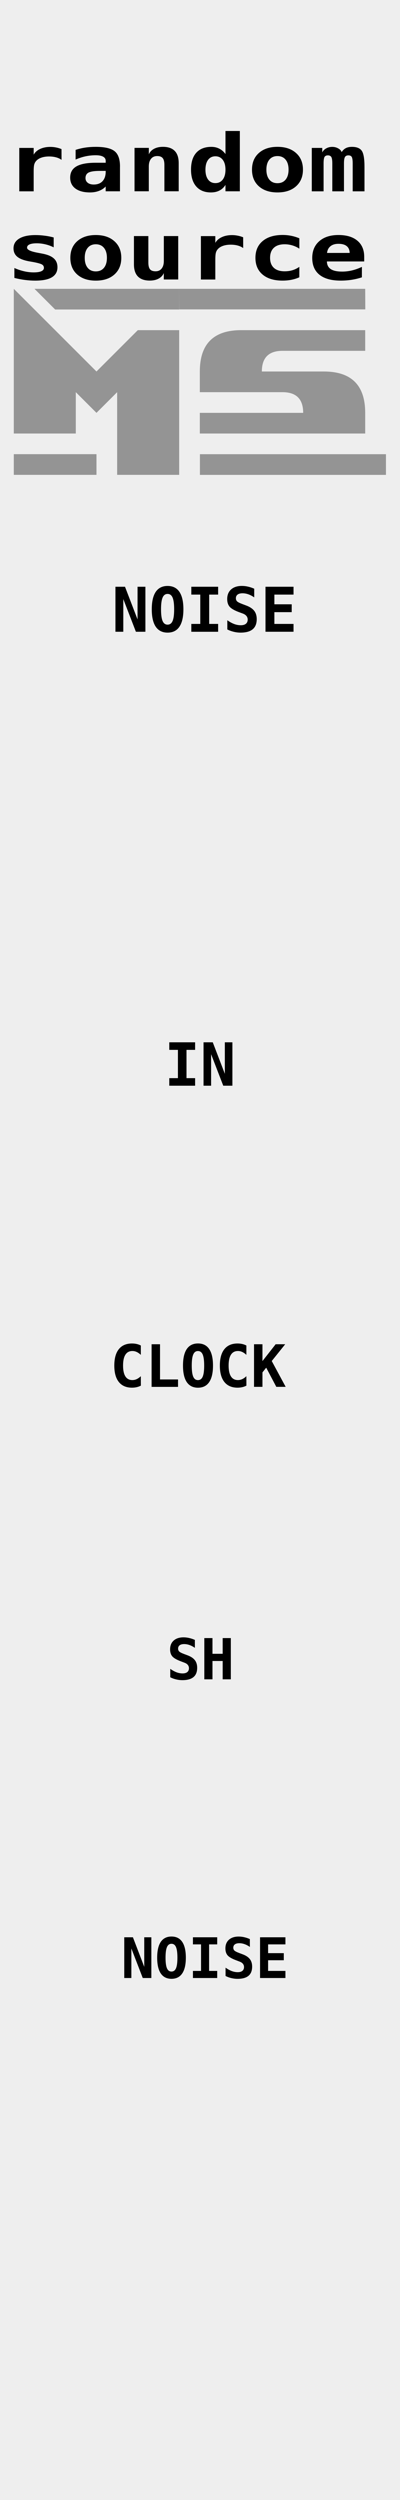 <?xml version="1.0" encoding="UTF-8" standalone="no"?>
<!-- Created with Inkscape (http://www.inkscape.org/) -->

<svg
   xmlns:dc="http://purl.org/dc/elements/1.1/"
   xmlns:cc="http://creativecommons.org/ns#"
   xmlns:rdf="http://www.w3.org/1999/02/22-rdf-syntax-ns#"
   xmlns:svg="http://www.w3.org/2000/svg"
   xmlns="http://www.w3.org/2000/svg"
   xmlns:sodipodi="http://sodipodi.sourceforge.net/DTD/sodipodi-0.dtd"
   xmlns:inkscape="http://www.inkscape.org/namespaces/inkscape"
   width="16mm"
   height="100mm"
   viewBox="0 0 16 100"
   version="1.1"
   id="svg8"
   inkscape:version="0.92.2 (5c3e80d, 2017-08-06)"
   sodipodi:docname="Random Source.svg"
   inkscape:export-filename="C:\msys64\home\Studio\Rack\plugins\MS_modules\res\Random Source.png"
   inkscape:export-xdpi="100"
   inkscape:export-ydpi="100">
  <defs
     id="defs2" />
  <sodipodi:namedview
     id="base"
     pagecolor="#ffffff"
     bordercolor="#666666"
     borderopacity="1.0"
     inkscape:pageopacity="0.0"
     inkscape:pageshadow="2"
     inkscape:zoom="1.4142136"
     inkscape:cx="76.477412"
     inkscape:cy="174.81585"
     inkscape:document-units="mm"
     inkscape:current-layer="layer1"
     showgrid="false"
     inkscape:window-width="1920"
     inkscape:window-height="1033"
     inkscape:window-x="-4"
     inkscape:window-y="-4"
     inkscape:window-maximized="1"
     showguides="true"
     inkscape:guide-bbox="true" />
  <g
     inkscape:label="Ebene 1"
     inkscape:groupmode="layer"
     id="layer1"
     transform="translate(0,-197)">
    <path
       style="fill:#eeeeee;fill-opacity:1;fill-rule:evenodd;stroke:none;stroke-width:0.063;stroke-miterlimit:4;stroke-dasharray:none;stroke-opacity:1"
       d="M -2.0290964e-4,197 H 16 v 100 H -2.0290964e-4 Z"
       id="rect817"
       inkscape:connector-curvature="0" />
    <flowRoot
       xml:space="preserve"
       id="flowRoot858"
       style="fill:black;fill-opacity:1;stroke:none;font-family:sans-serif;font-style:normal;font-weight:normal;font-size:40px;line-height:1.25;letter-spacing:0px;word-spacing:0px"><flowRegion
         id="flowRegion860"><rect
           id="rect862"
           width="29.5"
           height="176.5"
           x="-118.5"
           y="330.453" /></flowRegion><flowPara
         id="flowPara864" /></flowRoot>    <flowRoot
       xml:space="preserve"
       id="flowRoot833"
       style="fill:black;fill-opacity:1;stroke:none;font-family:sans-serif;font-style:normal;font-weight:normal;font-size:40px;line-height:1.25;letter-spacing:0px;word-spacing:0px"><flowRegion
         id="flowRegion835"><rect
           id="rect837"
           width="102"
           height="45.5"
           x="-29.5"
           y="71.453" /></flowRegion><flowPara
         id="flowPara839" /></flowRoot>    <g
       aria-label="SH OUT "
       style="font-style:normal;font-weight:normal;font-size:3.528px;line-height:1.25;font-family:sans-serif;text-align:center;letter-spacing:0px;word-spacing:0px;text-anchor:middle;fill:#000000;fill-opacity:1;stroke:none;stroke-width:0.265"
       id="text850"
       transform="matrix(1.283,0,0,1.283,-2.218,-87.986)">
      <path
         d="m 7.36,273.917 q -0.192,-0.073 -0.26,-0.153 -0.068,-0.081 -0.068,-0.217 0,-0.175 0.112,-0.275 0.112,-0.1 0.307,-0.1 0.089,0 0.177,0.021 0.089,0.02 0.176,0.059 v 0.248 q -0.082,-0.058 -0.166,-0.088 -0.084,-0.03 -0.167,-0.03 -0.092,0 -0.141,0.037 -0.049,0.037 -0.049,0.106 0,0.053 0.035,0.089 0.036,0.034 0.15,0.077 l 0.109,0.041 q 0.155,0.057 0.228,0.151 0.073,0.094 0.073,0.237 0,0.195 -0.115,0.291 -0.115,0.096 -0.347,0.096 -0.096,0 -0.192,-0.023 -0.096,-0.022 -0.185,-0.067 v -0.263 q 0.102,0.072 0.196,0.108 0.096,0.035 0.189,0.035 0.094,0 0.146,-0.042 0.052,-0.043 0.052,-0.12 0,-0.058 -0.034,-0.101 -0.034,-0.044 -0.1,-0.069 z"
         style="font-style:normal;font-variant:normal;font-weight:bold;font-stretch:normal;font-size:1.764px;font-family:'DejaVu Sans Mono';-inkscape-font-specification:'DejaVu Sans Mono Bold';text-align:center;text-anchor:middle;stroke-width:0.265"
         id="path912"
         inkscape:connector-curvature="0" />
      <path
         d="m 8.099,273.195 h 0.254 v 0.49 H 8.671 v -0.49 h 0.254 v 1.286 H 8.671 v -0.572 H 8.353 v 0.572 H 8.099 Z"
         style="font-style:normal;font-variant:normal;font-weight:bold;font-stretch:normal;font-size:1.764px;font-family:'DejaVu Sans Mono';-inkscape-font-specification:'DejaVu Sans Mono Bold';text-align:center;text-anchor:middle;stroke-width:0.265"
         id="path914"
         inkscape:connector-curvature="0" />
    </g>
    <g
       aria-label="CLOCK "
       style="font-style:normal;font-weight:normal;font-size:3.528px;line-height:1.25;font-family:sans-serif;text-align:center;letter-spacing:0px;word-spacing:0px;text-anchor:middle;fill:#000000;fill-opacity:1;stroke:none;stroke-width:0.265"
       id="text850-6-8"
       transform="matrix(1.326,0,0,1.326,-2.616,-95.625)">
      <path
         d="m 6.222,262.482 q -0.06,0.031 -0.127,0.046 -0.066,0.015 -0.14,0.015 -0.26,0 -0.397,-0.171 -0.137,-0.171 -0.137,-0.495 0,-0.325 0.137,-0.496 0.137,-0.171 0.397,-0.171 0.073,0 0.14,0.015 0.067,0.015 0.126,0.046 v 0.282 q -0.065,-0.06 -0.127,-0.088 -0.061,-0.028 -0.127,-0.028 -0.14,0 -0.211,0.111 -0.071,0.11 -0.071,0.328 0,0.217 0.071,0.328 0.071,0.11 0.211,0.11 0.065,0 0.127,-0.028 0.062,-0.028 0.127,-0.089 z"
         style="font-style:normal;font-variant:normal;font-weight:bold;font-stretch:normal;font-size:1.764px;font-family:'DejaVu Sans Mono';-inkscape-font-specification:'DejaVu Sans Mono Bold';text-align:center;text-anchor:middle;stroke-width:0.265"
         id="path900"
         inkscape:connector-curvature="0" />
      <path
         d="m 6.546,262.519 v -1.286 h 0.254 v 1.062 h 0.543 v 0.224 z"
         style="font-style:normal;font-variant:normal;font-weight:bold;font-stretch:normal;font-size:1.764px;font-family:'DejaVu Sans Mono';-inkscape-font-specification:'DejaVu Sans Mono Bold';text-align:center;text-anchor:middle;stroke-width:0.265"
         id="path902"
         inkscape:connector-curvature="0" />
      <path
         d="m 7.944,261.438 q -0.097,0 -0.142,0.104 -0.045,0.103 -0.045,0.335 0,0.231 0.045,0.335 0.045,0.103 0.142,0.103 0.098,0 0.143,-0.103 0.045,-0.104 0.045,-0.335 0,-0.232 -0.045,-0.335 -0.045,-0.104 -0.143,-0.104 z m -0.451,0.439 q 0,-0.33 0.114,-0.499 0.115,-0.169 0.338,-0.169 0.224,0 0.338,0.169 0.115,0.169 0.115,0.499 0,0.329 -0.115,0.498 -0.114,0.169 -0.338,0.169 -0.223,0 -0.338,-0.169 -0.114,-0.169 -0.114,-0.498 z"
         style="font-style:normal;font-variant:normal;font-weight:bold;font-stretch:normal;font-size:1.764px;font-family:'DejaVu Sans Mono';-inkscape-font-specification:'DejaVu Sans Mono Bold';text-align:center;text-anchor:middle;stroke-width:0.265"
         id="path904"
         inkscape:connector-curvature="0" />
      <path
         d="m 9.406,262.482 q -0.06,0.031 -0.127,0.046 -0.066,0.015 -0.14,0.015 -0.26,0 -0.397,-0.171 -0.137,-0.171 -0.137,-0.495 0,-0.325 0.137,-0.496 0.137,-0.171 0.397,-0.171 0.073,0 0.14,0.015 0.067,0.015 0.126,0.046 v 0.282 q -0.065,-0.06 -0.127,-0.088 -0.061,-0.028 -0.127,-0.028 -0.14,0 -0.211,0.111 -0.071,0.11 -0.071,0.328 0,0.217 0.071,0.328 0.071,0.11 0.211,0.11 0.065,0 0.127,-0.028 0.062,-0.028 0.127,-0.089 z"
         style="font-style:normal;font-variant:normal;font-weight:bold;font-stretch:normal;font-size:1.764px;font-family:'DejaVu Sans Mono';-inkscape-font-specification:'DejaVu Sans Mono Bold';text-align:center;text-anchor:middle;stroke-width:0.265"
         id="path906"
         inkscape:connector-curvature="0" />
      <path
         d="m 9.636,261.233 h 0.254 v 0.508 l 0.398,-0.508 h 0.288 l -0.406,0.506 0.42,0.779 h -0.282 l -0.305,-0.579 -0.113,0.143 v 0.436 H 9.636 Z"
         style="font-style:normal;font-variant:normal;font-weight:bold;font-stretch:normal;font-size:1.764px;font-family:'DejaVu Sans Mono';-inkscape-font-specification:'DejaVu Sans Mono Bold';text-align:center;text-anchor:middle;stroke-width:0.265"
         id="path908"
         inkscape:connector-curvature="0" />
    </g>
    <g
       aria-label="IN "
       style="font-style:normal;font-weight:normal;font-size:3.528px;line-height:1.25;font-family:sans-serif;text-align:center;letter-spacing:0px;word-spacing:0px;text-anchor:middle;fill:#000000;fill-opacity:1;stroke:none;stroke-width:0.265"
       id="text850-6-8-2"
       transform="matrix(1.35,0,0,1.35,-2.985,-98.122)">
      <path
         d="m 7.227,249.716 v -0.224 H 7.992 v 0.224 H 7.737 v 0.838 H 7.992 v 0.224 H 7.227 v -0.224 h 0.256 v -0.838 z"
         style="font-style:normal;font-variant:normal;font-weight:bold;font-stretch:normal;font-size:1.764px;font-family:'DejaVu Sans Mono';-inkscape-font-specification:'DejaVu Sans Mono Bold';text-align:center;text-anchor:middle;stroke-width:0.265"
         id="path895"
         inkscape:connector-curvature="0" />
      <path
         d="m 8.242,249.492 h 0.273 l 0.358,0.934 v -0.934 h 0.224 v 1.286 H 8.826 l -0.36,-0.934 v 0.934 H 8.242 Z"
         style="font-style:normal;font-variant:normal;font-weight:bold;font-stretch:normal;font-size:1.764px;font-family:'DejaVu Sans Mono';-inkscape-font-specification:'DejaVu Sans Mono Bold';text-align:center;text-anchor:middle;stroke-width:0.265"
         id="path897"
         inkscape:connector-curvature="0" />
    </g>
    <g
       aria-label="NOISE "
       style="font-style:normal;font-weight:normal;font-size:3.528px;line-height:1.25;font-family:sans-serif;text-align:center;letter-spacing:0px;word-spacing:0px;text-anchor:middle;fill:#000000;fill-opacity:1;stroke:none;stroke-width:0.265"
       id="text850-6-7"
       transform="matrix(1.267,0,0,1.267,-1.88,-86.52)">
      <path
         d="m 5.407,284.934 h 0.273 l 0.358,0.934 v -0.934 h 0.224 v 1.286 H 5.991 l -0.36,-0.934 v 0.934 H 5.407 Z"
         style="font-style:normal;font-variant:normal;font-weight:bold;font-stretch:normal;font-size:1.764px;font-family:'DejaVu Sans Mono';-inkscape-font-specification:'DejaVu Sans Mono Bold';text-align:center;text-anchor:middle;stroke-width:0.265"
         id="path873"
         inkscape:connector-curvature="0" />
      <path
         d="m 6.897,285.139 q -0.097,0 -0.142,0.104 -0.045,0.103 -0.045,0.335 0,0.231 0.045,0.335 0.045,0.103 0.142,0.103 0.098,0 0.143,-0.103 0.045,-0.104 0.045,-0.335 0,-0.232 -0.045,-0.335 -0.045,-0.104 -0.143,-0.104 z m -0.451,0.439 q 0,-0.33 0.114,-0.499 0.115,-0.169 0.338,-0.169 0.224,0 0.338,0.169 0.115,0.169 0.115,0.499 0,0.329 -0.115,0.498 -0.114,0.169 -0.338,0.169 -0.223,0 -0.338,-0.169 -0.114,-0.169 -0.114,-0.498 z"
         style="font-style:normal;font-variant:normal;font-weight:bold;font-stretch:normal;font-size:1.764px;font-family:'DejaVu Sans Mono';-inkscape-font-specification:'DejaVu Sans Mono Bold';text-align:center;text-anchor:middle;stroke-width:0.265"
         id="path875"
         inkscape:connector-curvature="0" />
      <path
         d="m 7.575,285.158 v -0.224 h 0.766 v 0.224 H 8.085 v 0.838 h 0.256 v 0.224 H 7.575 v -0.224 h 0.256 v -0.838 z"
         style="font-style:normal;font-variant:normal;font-weight:bold;font-stretch:normal;font-size:1.764px;font-family:'DejaVu Sans Mono';-inkscape-font-specification:'DejaVu Sans Mono Bold';text-align:center;text-anchor:middle;stroke-width:0.265"
         id="path877"
         inkscape:connector-curvature="0" />
      <path
         d="m 8.928,285.656 q -0.192,-0.073 -0.26,-0.153 -0.068,-0.081 -0.068,-0.217 0,-0.175 0.112,-0.275 0.112,-0.1 0.307,-0.1 0.089,0 0.177,0.021 0.089,0.02 0.176,0.059 v 0.248 q -0.082,-0.058 -0.166,-0.088 -0.084,-0.03 -0.167,-0.03 -0.092,0 -0.141,0.037 -0.049,0.037 -0.049,0.106 0,0.053 0.035,0.089 0.036,0.034 0.15,0.077 l 0.109,0.041 q 0.155,0.057 0.228,0.151 0.073,0.094 0.073,0.237 0,0.195 -0.115,0.291 -0.115,0.096 -0.347,0.096 -0.096,0 -0.192,-0.023 -0.096,-0.022 -0.185,-0.067 v -0.263 q 0.102,0.072 0.196,0.108 0.096,0.035 0.189,0.035 0.094,0 0.146,-0.042 0.052,-0.043 0.052,-0.12 0,-0.058 -0.034,-0.101 -0.034,-0.044 -0.1,-0.069 z"
         style="font-style:normal;font-variant:normal;font-weight:bold;font-stretch:normal;font-size:1.764px;font-family:'DejaVu Sans Mono';-inkscape-font-specification:'DejaVu Sans Mono Bold';text-align:center;text-anchor:middle;stroke-width:0.265"
         id="path879"
         inkscape:connector-curvature="0" />
      <path
         d="M 10.495,286.22 H 9.694 v -1.286 H 10.495 v 0.224 H 9.948 v 0.277 h 0.495 v 0.224 H 9.948 v 0.337 H 10.495 Z"
         style="font-style:normal;font-variant:normal;font-weight:bold;font-stretch:normal;font-size:1.764px;font-family:'DejaVu Sans Mono';-inkscape-font-specification:'DejaVu Sans Mono Bold';text-align:center;text-anchor:middle;stroke-width:0.265"
         id="path881"
         inkscape:connector-curvature="0" />
    </g>
    <g
       aria-label="MS"
       style="font-style:normal;font-weight:normal;font-size:10.583px;line-height:1.25;font-family:sans-serif;letter-spacing:0px;word-spacing:0px;fill:#949494;fill-opacity:1;stroke:none;stroke-width:0.265"
       id="text881"
       transform="translate(0,0.529)">
      <path
         d="m 0.552,213.812 v -5.788 l 3.307,3.307 1.654,-1.654 h 1.654 v 5.788 H 4.686 v -3.307 l -0.827,0.827 -0.827,-0.827 v 1.654 z m 0.827,-5.788 0.827,0.827 h 4.961 v -0.827 z m -0.827,7.441 v -0.827 H 3.859 v 0.827 z"
         style="font-style:normal;font-variant:normal;font-weight:normal;font-stretch:normal;font-size:8.467px;font-family:stoNe;-inkscape-font-specification:stoNe;fill:#949494;fill-opacity:1;stroke-width:0.265"
         id="path854"
         inkscape:connector-curvature="0" />
      <path
         d="m 7.993,213.812 v -0.827 h 4.134 q 0,-0.827 -0.827,-0.827 H 7.993 v -0.827 q 0,-1.654 1.654,-1.654 h 4.961 v 0.827 h -3.307 q -0.827,0 -0.827,0.827 h 2.48 q 1.654,0 1.654,1.654 v 0.827 z m 0.004,0.827 v 0.827 h 7.441 v -0.827 z m -0.831,-6.615 0.004,0.823 H 14.612 l -0.004,-0.823 z"
         style="font-style:normal;font-variant:normal;font-weight:normal;font-stretch:normal;font-size:8.467px;font-family:stoNe;-inkscape-font-specification:stoNe;fill:#949494;fill-opacity:1;stroke-width:0.265"
         id="path856"
         inkscape:connector-curvature="0" />
    </g>
    <g
       aria-label="random source"
       transform="scale(1.126,0.888)"
       style="font-style:normal;font-weight:normal;font-size:11.918px;line-height:0.3;font-family:sans-serif;letter-spacing:0px;word-spacing:0px;fill:#000000;fill-opacity:1;stroke:none;stroke-width:0.298"
       id="text860">
      <path
         d="m 2.186,229.048 q -0.084,-0.077 -0.197,-0.115 -0.112,-0.038 -0.246,-0.038 -0.162,0 -0.285,0.058 -0.12,0.056 -0.187,0.164 -0.042,0.066 -0.059,0.161 -0.016,0.094 -0.016,0.286 v 0.901 H 0.685 v -1.955 H 1.196 v 0.304 q 0.075,-0.168 0.23,-0.258 0.155,-0.092 0.363,-0.092 0.105,0 0.204,0.026 0.101,0.025 0.192,0.073 z"
         style="font-style:normal;font-variant:normal;font-weight:bold;font-stretch:normal;font-size:3.576px;line-height:0.01;font-family:'DejaVu Sans Mono';-inkscape-font-specification:'DejaVu Sans Mono Bold';stroke-width:0.298"
         id="path876" />
      <path
         d="m 3.55,229.545 q -0.286,0 -0.4,0.073 -0.113,0.073 -0.113,0.251 0,0.133 0.079,0.211 0.079,0.079 0.213,0.079 0.203,0 0.314,-0.152 0.112,-0.154 0.112,-0.428 v -0.035 z m 0.712,-0.197 v 1.116 H 3.754 v -0.218 q -0.093,0.129 -0.237,0.199 -0.145,0.07 -0.319,0.07 -0.333,0 -0.52,-0.176 -0.185,-0.176 -0.185,-0.492 0,-0.342 0.222,-0.505 0.222,-0.164 0.686,-0.164 h 0.354 v -0.086 q 0,-0.124 -0.091,-0.187 -0.089,-0.065 -0.264,-0.065 -0.183,0 -0.356,0.047 -0.171,0.045 -0.358,0.147 v -0.436 q 0.169,-0.07 0.344,-0.103 0.175,-0.033 0.37,-0.033 0.477,0 0.669,0.194 0.194,0.194 0.194,0.693 z"
         style="font-style:normal;font-variant:normal;font-weight:bold;font-stretch:normal;font-size:3.576px;line-height:0.01;font-family:'DejaVu Sans Mono';-inkscape-font-specification:'DejaVu Sans Mono Bold';stroke-width:0.298"
         id="path878" />
      <path
         d="m 6.348,229.194 v 1.269 H 5.84 v -1.191 q 0,-0.213 -0.061,-0.304 -0.059,-0.092 -0.196,-0.092 -0.138,0 -0.218,0.124 -0.079,0.124 -0.079,0.344 v 1.119 H 4.779 v -1.955 H 5.287 v 0.293 q 0.054,-0.162 0.185,-0.251 0.131,-0.089 0.316,-0.089 0.278,0 0.419,0.185 0.141,0.183 0.141,0.548 z"
         style="font-style:normal;font-variant:normal;font-weight:bold;font-stretch:normal;font-size:3.576px;line-height:0.01;font-family:'DejaVu Sans Mono';-inkscape-font-specification:'DejaVu Sans Mono Bold';stroke-width:0.298"
         id="path880" />
      <path
         d="m 8.01,228.786 v -1.039 h 0.51 v 2.717 h -0.51 v -0.29 q -0.082,0.169 -0.213,0.255 -0.129,0.086 -0.306,0.086 -0.335,0 -0.52,-0.269 -0.185,-0.269 -0.185,-0.758 0,-0.496 0.187,-0.761 0.189,-0.265 0.536,-0.265 0.157,0 0.281,0.082 0.126,0.08 0.22,0.243 z m -0.712,0.705 q 0,0.283 0.094,0.443 0.094,0.161 0.26,0.161 0.166,0 0.262,-0.161 0.096,-0.161 0.096,-0.443 0,-0.283 -0.096,-0.443 -0.096,-0.161 -0.262,-0.161 -0.166,0 -0.26,0.161 -0.094,0.161 -0.094,0.443 z"
         style="font-style:normal;font-variant:normal;font-weight:bold;font-stretch:normal;font-size:3.576px;line-height:0.01;font-family:'DejaVu Sans Mono';-inkscape-font-specification:'DejaVu Sans Mono Bold';stroke-width:0.298"
         id="path882" />
      <path
         d="m 9.856,228.877 q -0.183,0 -0.288,0.162 -0.105,0.161 -0.105,0.449 0,0.288 0.105,0.45 0.105,0.161 0.288,0.161 0.185,0 0.29,-0.161 0.105,-0.162 0.105,-0.45 0,-0.288 -0.105,-0.449 -0.105,-0.162 -0.29,-0.162 z m -0.904,0.611 q 0,-0.473 0.244,-0.749 0.246,-0.278 0.66,-0.278 0.416,0 0.66,0.278 0.246,0.276 0.246,0.749 0,0.473 -0.246,0.751 -0.244,0.276 -0.66,0.276 -0.414,0 -0.66,-0.276 -0.244,-0.278 -0.244,-0.751 z"
         style="font-style:normal;font-variant:normal;font-weight:bold;font-stretch:normal;font-size:3.576px;line-height:0.01;font-family:'DejaVu Sans Mono';-inkscape-font-specification:'DejaVu Sans Mono Bold';stroke-width:0.298"
         id="path884" />
      <path
         d="m 12.136,228.704 q 0.058,-0.124 0.147,-0.183 0.089,-0.059 0.218,-0.059 0.253,0 0.349,0.175 0.098,0.175 0.098,0.726 v 1.102 h -0.419 v -1.255 q 0,-0.218 -0.033,-0.292 -0.033,-0.073 -0.12,-0.073 -0.087,0 -0.122,0.075 -0.035,0.075 -0.035,0.29 v 1.255 h -0.414 v -1.255 q 0,-0.215 -0.035,-0.29 -0.035,-0.075 -0.122,-0.075 -0.087,0 -0.12,0.073 -0.033,0.073 -0.033,0.292 v 1.255 h -0.419 v -1.955 h 0.372 v 0.203 q 0.044,-0.115 0.14,-0.182 0.096,-0.068 0.215,-0.068 0.119,0 0.216,0.072 0.098,0.07 0.119,0.171 z"
         style="font-style:normal;font-variant:normal;font-weight:bold;font-stretch:normal;font-size:3.576px;line-height:0.01;font-family:'DejaVu Sans Mono';-inkscape-font-specification:'DejaVu Sans Mono Bold';stroke-width:0.298"
         id="path886" />
      <path
         d="m 1.907,232.542 v 0.447 q -0.141,-0.091 -0.295,-0.136 -0.152,-0.047 -0.306,-0.047 -0.171,0 -0.258,0.051 -0.087,0.049 -0.087,0.147 0,0.14 0.374,0.227 l 0.019,0.005 0.147,0.035 q 0.279,0.066 0.409,0.215 0.131,0.147 0.131,0.398 0,0.302 -0.199,0.454 -0.197,0.15 -0.595,0.15 -0.176,0 -0.361,-0.031 -0.185,-0.03 -0.375,-0.091 v -0.447 q 0.169,0.096 0.344,0.147 0.176,0.051 0.34,0.051 0.18,0 0.272,-0.052 0.093,-0.052 0.093,-0.152 0,-0.098 -0.066,-0.15 -0.065,-0.052 -0.311,-0.112 l -0.141,-0.031 q -0.293,-0.066 -0.428,-0.208 -0.134,-0.141 -0.134,-0.379 0,-0.283 0.204,-0.44 0.204,-0.157 0.574,-0.157 0.166,0 0.33,0.028 0.166,0.026 0.321,0.08 z"
         style="font-style:normal;font-variant:normal;font-weight:bold;font-stretch:normal;font-size:3.576px;line-height:0.01;font-family:'DejaVu Sans Mono';-inkscape-font-specification:'DejaVu Sans Mono Bold';stroke-width:0.298"
         id="path888" />
      <path
         d="m 3.403,232.85 q -0.183,0 -0.288,0.162 -0.105,0.161 -0.105,0.449 0,0.288 0.105,0.45 0.105,0.161 0.288,0.161 0.185,0 0.29,-0.161 0.105,-0.162 0.105,-0.45 0,-0.288 -0.105,-0.449 -0.105,-0.162 -0.29,-0.162 z m -0.904,0.611 q 0,-0.473 0.244,-0.749 0.246,-0.278 0.66,-0.278 0.416,0 0.66,0.278 0.246,0.276 0.246,0.749 0,0.473 -0.246,0.751 -0.244,0.276 -0.66,0.276 -0.414,0 -0.66,-0.276 -0.244,-0.278 -0.244,-0.751 z"
         style="font-style:normal;font-variant:normal;font-weight:bold;font-stretch:normal;font-size:3.576px;line-height:0.01;font-family:'DejaVu Sans Mono';-inkscape-font-specification:'DejaVu Sans Mono Bold';stroke-width:0.298"
         id="path890" />
      <path
         d="m 4.758,233.754 v -1.273 h 0.512 v 1.194 q 0,0.211 0.059,0.302 0.059,0.091 0.197,0.091 0.138,0 0.215,-0.122 0.079,-0.122 0.079,-0.342 v -1.123 H 6.331 v 1.955 H 5.819 v -0.29 q -0.054,0.162 -0.185,0.251 -0.129,0.089 -0.313,0.089 -0.279,0 -0.422,-0.185 -0.141,-0.185 -0.141,-0.548 z"
         style="font-style:normal;font-variant:normal;font-weight:bold;font-stretch:normal;font-size:3.576px;line-height:0.01;font-family:'DejaVu Sans Mono';-inkscape-font-specification:'DejaVu Sans Mono Bold';stroke-width:0.298"
         id="path892" />
      <path
         d="m 8.639,233.021 q -0.084,-0.077 -0.197,-0.115 -0.112,-0.038 -0.246,-0.038 -0.162,0 -0.285,0.058 -0.12,0.056 -0.187,0.164 -0.042,0.066 -0.059,0.161 -0.016,0.094 -0.016,0.286 v 0.901 H 7.137 v -1.955 h 0.512 v 0.304 q 0.075,-0.168 0.23,-0.258 0.155,-0.092 0.363,-0.092 0.105,0 0.204,0.026 0.101,0.024 0.192,0.073 z"
         style="font-style:normal;font-variant:normal;font-weight:bold;font-stretch:normal;font-size:3.576px;line-height:0.01;font-family:'DejaVu Sans Mono';-inkscape-font-specification:'DejaVu Sans Mono Bold';stroke-width:0.298"
         id="path894" />
      <path
         d="m 10.633,234.337 q -0.129,0.075 -0.278,0.112 -0.148,0.038 -0.319,0.038 -0.452,0 -0.707,-0.272 -0.255,-0.272 -0.255,-0.754 0,-0.484 0.257,-0.756 0.257,-0.274 0.709,-0.274 0.157,0 0.302,0.037 0.147,0.037 0.292,0.113 v 0.468 q -0.112,-0.096 -0.246,-0.147 -0.133,-0.052 -0.276,-0.052 -0.25,0 -0.384,0.159 -0.134,0.159 -0.134,0.452 0,0.293 0.134,0.45 0.134,0.157 0.384,0.157 0.148,0 0.278,-0.049 0.129,-0.051 0.244,-0.152 z"
         style="font-style:normal;font-variant:normal;font-weight:bold;font-stretch:normal;font-size:3.576px;line-height:0.01;font-family:'DejaVu Sans Mono';-inkscape-font-specification:'DejaVu Sans Mono Bold';stroke-width:0.298"
         id="path896" />
      <path
         d="m 12.855,234.34 q -0.178,0.073 -0.363,0.11 -0.185,0.037 -0.391,0.037 -0.491,0 -0.751,-0.262 -0.258,-0.264 -0.258,-0.758 0,-0.478 0.25,-0.756 0.25,-0.278 0.681,-0.278 0.435,0 0.674,0.258 0.241,0.257 0.241,0.725 v 0.208 h -1.325 q 0.002,0.23 0.136,0.344 0.134,0.113 0.402,0.113 0.176,0 0.347,-0.051 0.171,-0.051 0.358,-0.161 z m -0.433,-1.1 q -0.004,-0.203 -0.105,-0.306 -0.1,-0.105 -0.295,-0.105 -0.176,0 -0.281,0.108 -0.105,0.106 -0.124,0.304 z"
         style="font-style:normal;font-variant:normal;font-weight:bold;font-stretch:normal;font-size:3.576px;line-height:0.01;font-family:'DejaVu Sans Mono';-inkscape-font-specification:'DejaVu Sans Mono Bold';stroke-width:0.298"
         id="path898" />
    </g>
    <flowRoot
       xml:space="preserve"
       id="flowRoot864"
       style="fill:black;fill-opacity:1;stroke:none;font-family:sans-serif;font-style:normal;font-weight:normal;font-size:40px;line-height:1.25;letter-spacing:0px;word-spacing:0px"><flowRegion
         id="flowRegion866"><rect
           id="rect868"
           width="123.533"
           height="47.711"
           x="55.011"
           y="27.953" /></flowRegion><flowPara
         id="flowPara870" /></flowRoot>    <g
       aria-label="NOISE"
       style="font-style:normal;font-weight:normal;font-size:10.583px;line-height:1.25;font-family:sans-serif;letter-spacing:0px;word-spacing:0px;fill:#000000;fill-opacity:1;stroke:none;stroke-width:0.265"
       id="text866"
       transform="translate(-0.047,-0.514)">
      <path
         d="m 4.665,220.984 h 0.382 l 0.502,1.308 v -1.308 H 5.863 v 1.8 H 5.483 L 4.979,221.476 v 1.308 H 4.665 Z"
         style="font-style:normal;font-variant:normal;font-weight:bold;font-stretch:normal;font-size:2.469px;font-family:'DejaVu Sans Mono';-inkscape-font-specification:'DejaVu Sans Mono Bold';stroke-width:0.265"
         id="path864"
         inkscape:connector-curvature="0" />
      <path
         d="m 6.75,221.271 q -0.136,0 -0.199,0.146 -0.063,0.145 -0.063,0.469 0,0.323 0.063,0.469 0.063,0.145 0.199,0.145 0.137,0 0.2,-0.145 0.063,-0.146 0.063,-0.469 0,-0.324 -0.063,-0.469 -0.063,-0.146 -0.2,-0.146 z m -0.632,0.615 q 0,-0.462 0.159,-0.698 0.16,-0.236 0.473,-0.236 0.314,0 0.473,0.236 0.16,0.236 0.16,0.698 0,0.461 -0.16,0.697 -0.159,0.236 -0.473,0.236 -0.312,0 -0.473,-0.236 -0.159,-0.236 -0.159,-0.697 z"
         style="font-style:normal;font-variant:normal;font-weight:bold;font-stretch:normal;font-size:2.469px;font-family:'DejaVu Sans Mono';-inkscape-font-specification:'DejaVu Sans Mono Bold';stroke-width:0.265"
         id="path866"
         inkscape:connector-curvature="0" />
      <path
         d="m 7.7,221.298 v -0.314 h 1.072 v 0.314 H 8.414 v 1.173 h 0.358 v 0.314 H 7.7 v -0.314 h 0.358 v -1.173 z"
         style="font-style:normal;font-variant:normal;font-weight:bold;font-stretch:normal;font-size:2.469px;font-family:'DejaVu Sans Mono';-inkscape-font-specification:'DejaVu Sans Mono Bold';stroke-width:0.265"
         id="path868"
         inkscape:connector-curvature="0" />
      <path
         d="m 9.594,221.995 q -0.269,-0.102 -0.364,-0.215 -0.095,-0.113 -0.095,-0.304 0,-0.245 0.157,-0.385 0.157,-0.14 0.43,-0.14 0.124,0 0.248,0.029 0.124,0.028 0.246,0.083 v 0.347 q -0.115,-0.081 -0.233,-0.123 -0.118,-0.042 -0.234,-0.042 -0.129,0 -0.198,0.052 -0.069,0.052 -0.069,0.148 0,0.075 0.049,0.124 0.051,0.048 0.21,0.107 l 0.153,0.058 q 0.217,0.08 0.32,0.211 0.102,0.131 0.102,0.332 0,0.273 -0.162,0.408 -0.16,0.134 -0.486,0.134 -0.134,0 -0.269,-0.033 -0.134,-0.031 -0.259,-0.094 v -0.368 q 0.142,0.101 0.275,0.151 0.134,0.049 0.264,0.049 0.131,0 0.204,-0.059 0.072,-0.06 0.072,-0.168 0,-0.081 -0.048,-0.141 -0.048,-0.061 -0.14,-0.097 z"
         style="font-style:normal;font-variant:normal;font-weight:bold;font-stretch:normal;font-size:2.469px;font-family:'DejaVu Sans Mono';-inkscape-font-specification:'DejaVu Sans Mono Bold';stroke-width:0.265"
         id="path870"
         inkscape:connector-curvature="0" />
      <path
         d="m 11.788,222.784 h -1.121 v -1.8 h 1.121 v 0.314 h -0.766 v 0.388 h 0.693 v 0.314 h -0.693 v 0.471 h 0.766 z"
         style="font-style:normal;font-variant:normal;font-weight:bold;font-stretch:normal;font-size:2.469px;font-family:'DejaVu Sans Mono';-inkscape-font-specification:'DejaVu Sans Mono Bold';stroke-width:0.265"
         id="path872"
         inkscape:connector-curvature="0" />
    </g>
  </g>
</svg>
